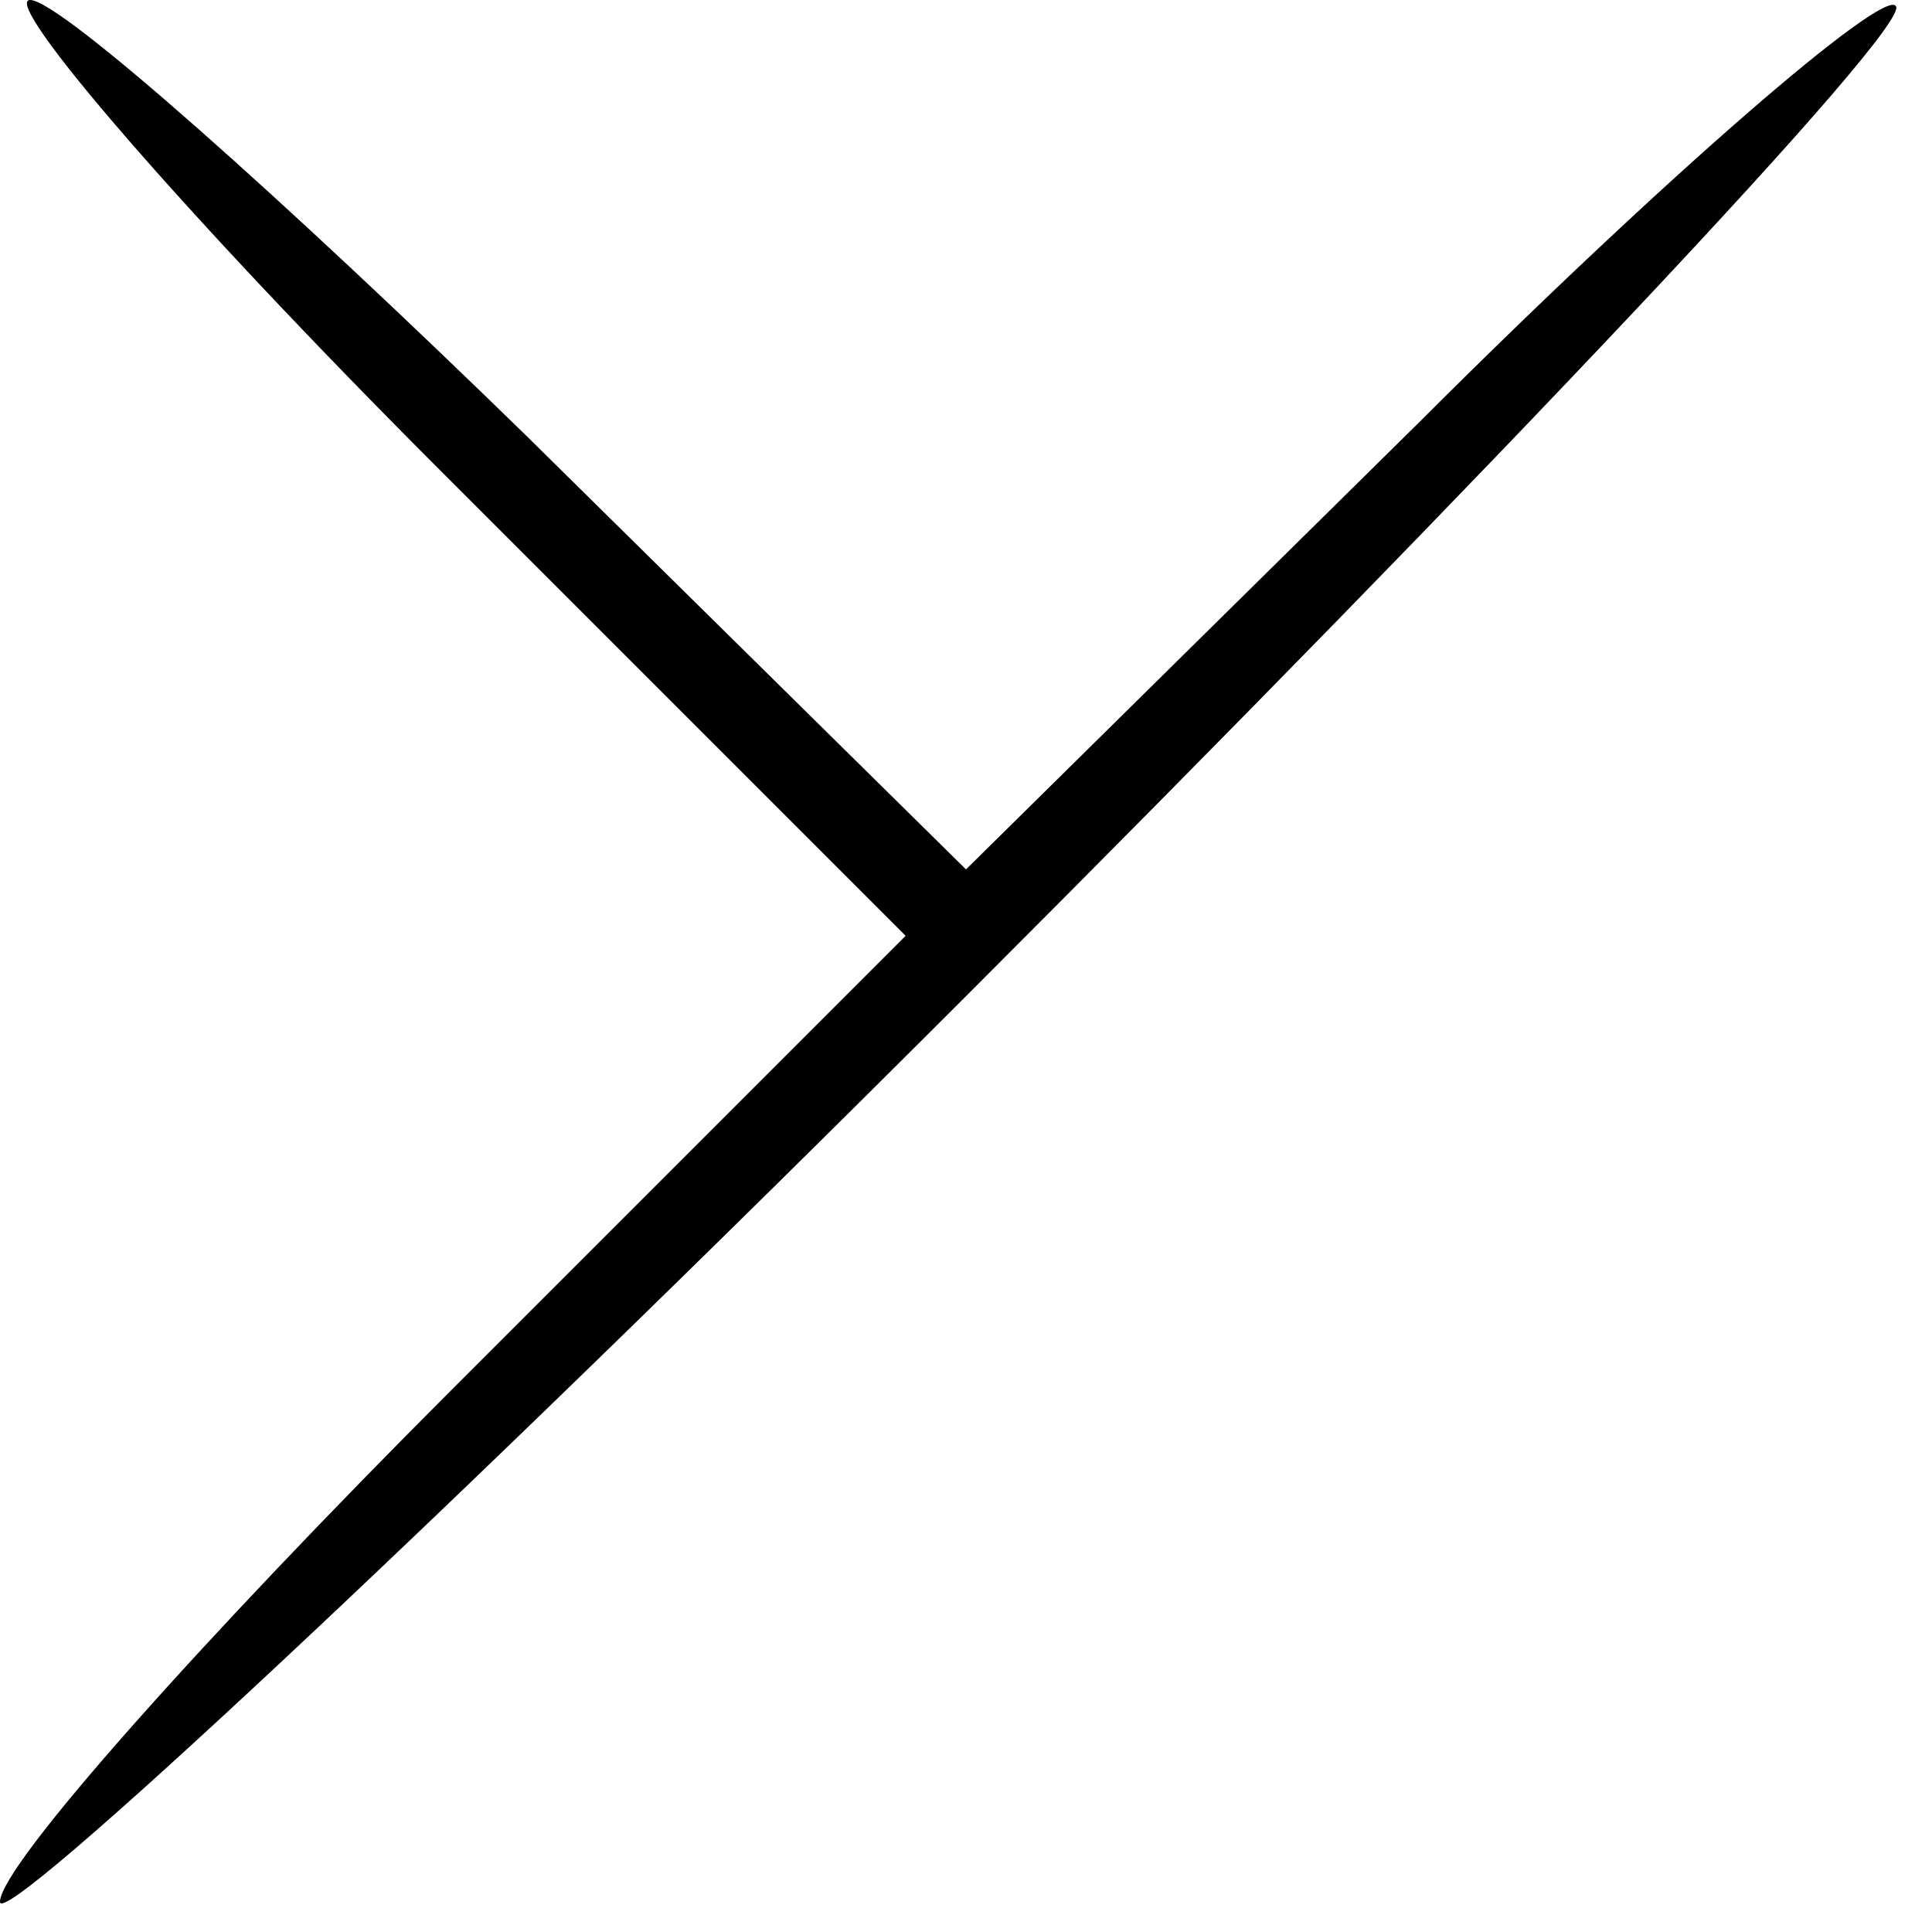 <?xml version="1.0" standalone="no"?>
<!DOCTYPE svg PUBLIC "-//W3C//DTD SVG 20010904//EN"
 "http://www.w3.org/TR/2001/REC-SVG-20010904/DTD/svg10.dtd">
<svg version="1.0" xmlns="http://www.w3.org/2000/svg"
 width="32pt" height="32pt" viewBox="0 0 32 32"
 preserveAspectRatio="xMidYMid meet">
<g transform="translate(0,32) scale(0.1,-0.1)"
fill="#000000" stroke="none">
<path fill="#000000" stroke="none" d="M73 242 l77 -77 -75 -75 c-41 -41 -75
-79 -75 -85 0 -5 72 62 160 150 87 87 157 161 154 164 -2 3 -38 -28 -79 -69
l-75 -74 -73 72 c-40 39 -77 72 -82 72 -5 0 25 -35 68 -78z"/>
</g>
</svg>
